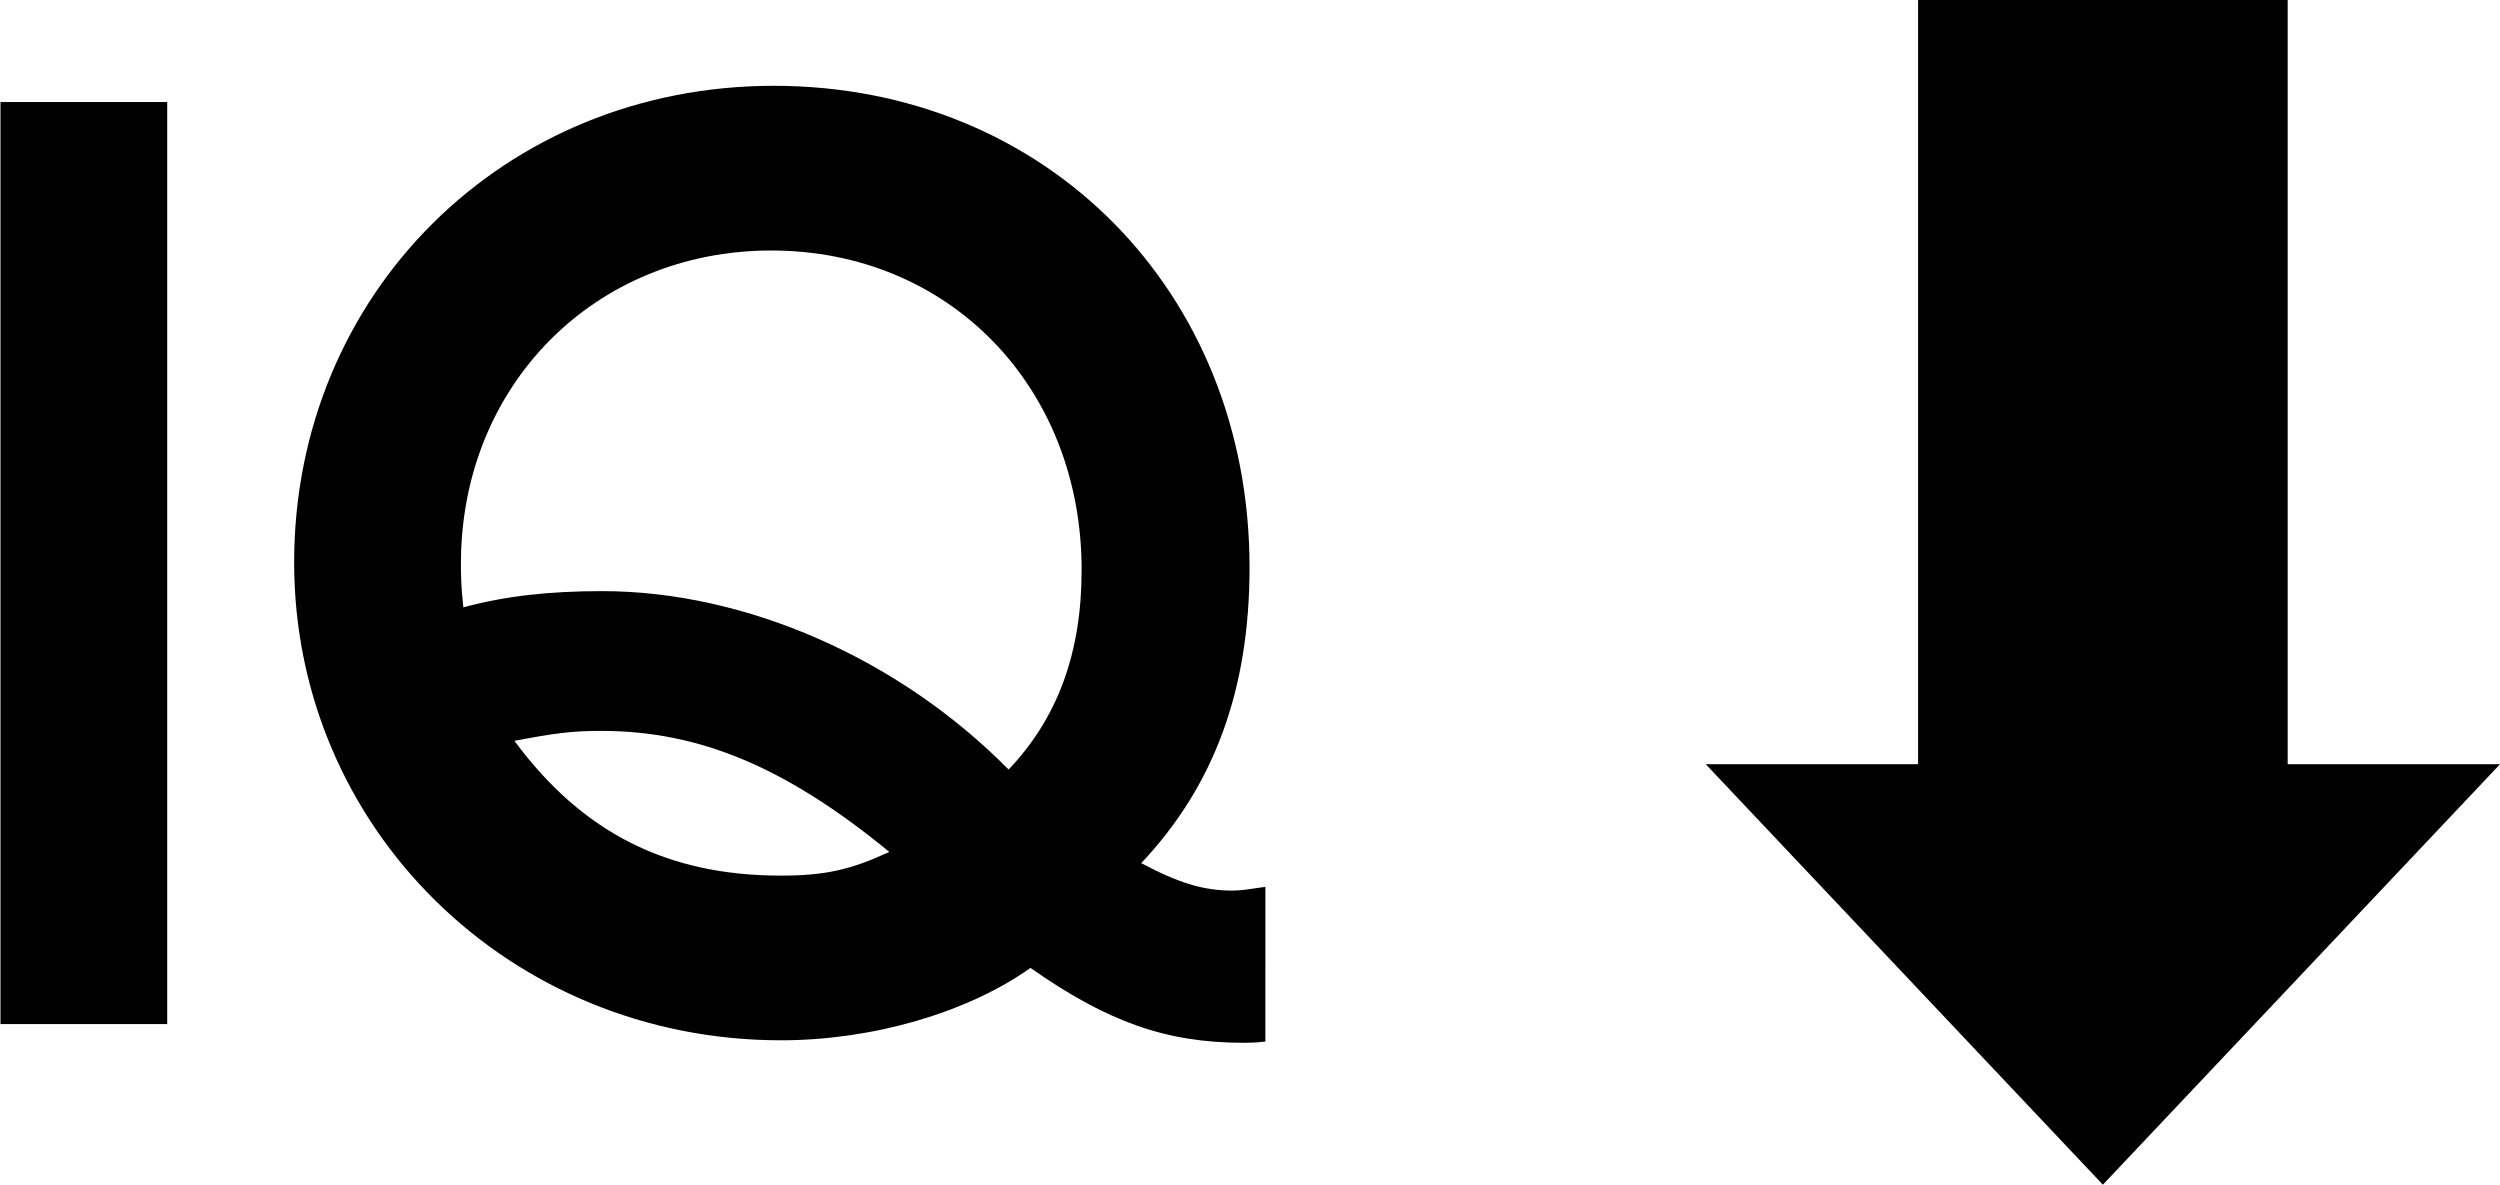 <?xml version="1.0" encoding="UTF-8" standalone="no"?>
<!-- Created with Inkscape (http://www.inkscape.org/) -->

<svg
   xmlns:dc="http://purl.org/dc/elements/1.1/"
   xmlns:cc="http://creativecommons.org/ns#"
   xmlns:rdf="http://www.w3.org/1999/02/22-rdf-syntax-ns#"
   xmlns:svg="http://www.w3.org/2000/svg"
   xmlns="http://www.w3.org/2000/svg"
   xmlns:sodipodi="http://sodipodi.sourceforge.net/DTD/sodipodi-0.dtd"
   xmlns:inkscape="http://www.inkscape.org/namespaces/inkscape"
   width="114.102mm"
   height="54.07mm"
   viewBox="0 0 114.102 54.07"
   version="1.1"
   id="svg75"
   inkscape:version="0.92.4 5da689c313, 2019-01-14"
   sodipodi:docname="iq-down.svg">
  <defs
     id="defs69">
    <marker
       inkscape:stockid="Arrow2Send"
       orient="auto"
       refY="0"
       refX="0"
       id="Arrow2Send"
       style="overflow:visible"
       inkscape:isstock="true">
      <path
         id="path1106"
         style="fill:#000000;fill-opacity:1;fill-rule:evenodd;stroke:#000000;stroke-width:0.625;stroke-linejoin:round;stroke-opacity:1"
         d="M 8.719,4.034 -2.207,0.016 8.719,-4.002 c -1.745,2.372 -1.735,5.617 -6e-7,8.035 z"
         transform="matrix(-0.3,0,0,-0.3,0.69,0)"
         inkscape:connector-curvature="0" />
    </marker>
    <marker
       inkscape:stockid="Arrow2Mend"
       orient="auto"
       refY="0"
       refX="0"
       id="Arrow2Mend"
       style="overflow:visible"
       inkscape:isstock="true">
      <path
         id="path1100"
         style="fill:#000000;fill-opacity:1;fill-rule:evenodd;stroke:#000000;stroke-width:0.625;stroke-linejoin:round;stroke-opacity:1"
         d="M 8.719,4.034 -2.207,0.016 8.719,-4.002 c -1.745,2.372 -1.735,5.617 -6e-7,8.035 z"
         transform="scale(-0.6)"
         inkscape:connector-curvature="0" />
    </marker>
    <marker
       inkscape:stockid="Arrow2Lend"
       orient="auto"
       refY="0"
       refX="0"
       id="Arrow2Lend"
       style="overflow:visible"
       inkscape:isstock="true">
      <path
         id="path1094"
         style="fill:#000000;fill-opacity:1;fill-rule:evenodd;stroke:#000000;stroke-width:0.625;stroke-linejoin:round;stroke-opacity:1"
         d="M 8.719,4.034 -2.207,0.016 8.719,-4.002 c -1.745,2.372 -1.735,5.617 -6e-7,8.035 z"
         transform="matrix(-1.1,0,0,-1.1,-1.1,0)"
         inkscape:connector-curvature="0" />
    </marker>
    <marker
       inkscape:stockid="Arrow1Lend"
       orient="auto"
       refY="0"
       refX="0"
       id="Arrow1Lend"
       style="overflow:visible"
       inkscape:isstock="true">
      <path
         id="path1076"
         d="M 0,0 5,-5 -12.5,0 5,5 Z"
         style="fill:#000000;fill-opacity:1;fill-rule:evenodd;stroke:#000000;stroke-width:1pt;stroke-opacity:1"
         transform="matrix(-0.8,0,0,-0.8,-10,0)"
         inkscape:connector-curvature="0" />
    </marker>
  </defs>
  <sodipodi:namedview
     id="base"
     pagecolor="#ffffff"
     bordercolor="#666666"
     borderopacity="1.0"
     inkscape:pageopacity="0.0"
     inkscape:pageshadow="2"
     inkscape:zoom="1.979899"
     inkscape:cx="229.74569"
     inkscape:cy="60.218335"
     inkscape:document-units="mm"
     inkscape:current-layer="layer1"
     showgrid="false"
     inkscape:window-width="1920"
     inkscape:window-height="1005"
     inkscape:window-x="1920"
     inkscape:window-y="0"
     inkscape:window-maximized="1"
     inkscape:snap-others="false"
     inkscape:snap-grids="false"
     inkscape:snap-to-guides="false" />
  <g
     inkscape:groupmode="layer"
     id="layer3"
     inkscape:label="Layer 2"
     transform="translate(-27.029,-1.512)" />
  <g
     inkscape:label="Layer 1"
     inkscape:groupmode="layer"
     id="layer1"
     transform="translate(-70.407,-82.988)">
    <g
       id="g906"
       transform="matrix(0.82,0,0,0.794,15.654,16.452)">
      <path
         d="m 66.799,142.665 h 9.28 V 89.664 h -9.28 z"
         style="font-style:normal;font-variant:normal;font-weight:600;font-stretch:normal;font-size:40px;line-height:1.25;font-family:'URW Gothic L';-inkscape-font-specification:'URW Gothic L, Semi-Bold';font-variant-ligatures:normal;font-variant-caps:normal;font-variant-numeric:normal;font-feature-settings:normal;text-align:start;letter-spacing:0px;word-spacing:0px;writing-mode:lr-tb;text-anchor:start;fill:#000000;fill-opacity:1;stroke:none;stroke-width:1.743"
         id="path894"
         inkscape:connector-curvature="0" />
      <path
         d="m 137.202,134.776 c -0.948,0.143 -1.355,0.215 -1.829,0.215 -1.626,0 -2.981,-0.43 -5.081,-1.578 4.064,-4.447 6.029,-9.969 6.029,-16.998 0,-15.85 -11.313,-27.684 -26.487,-27.684 -15.038,0 -26.69,11.977 -26.69,27.397 0,15.276 11.99,27.469 27.096,27.469 5.081,0 10.364,-1.578 13.887,-4.16 4.268,3.084 7.519,4.303 11.855,4.303 0.271,0 0.677,0 1.219,-0.072 z m -20.932,-2.008 c -2.1,1.004 -3.523,1.363 -6.029,1.363 -6.3,0 -11.042,-2.438 -14.835,-7.746 2.168,-0.43 3.184,-0.574 4.81,-0.574 5.487,0 10.297,2.08 16.055,6.957 z m 6.639,-4.734 c -6.097,-6.383 -14.632,-10.256 -22.625,-10.256 -2.981,0 -5.419,0.287 -7.722,0.932 -0.135,-1.291 -0.135,-1.865 -0.135,-2.51 0,-10.256 7.451,-18.002 17.274,-18.002 9.89,0 17.274,7.817 17.274,18.36 0,4.805 -1.355,8.535 -4.064,11.475 z"
         style="font-style:normal;font-variant:normal;font-weight:600;font-stretch:normal;font-size:40px;line-height:1.25;font-family:'URW Gothic L';-inkscape-font-specification:'URW Gothic L, Semi-Bold';font-variant-ligatures:normal;font-variant-caps:normal;font-variant-numeric:normal;font-feature-settings:normal;text-align:start;letter-spacing:0px;word-spacing:0px;writing-mode:lr-tb;text-anchor:start;fill:#000000;fill-opacity:1;stroke:none;stroke-width:1.743"
         id="path896"
         inkscape:connector-curvature="0" />
    </g>
    <path
       inkscape:connector-curvature="0"
       id="path898"
       style="font-style:normal;font-variant:normal;font-weight:600;font-stretch:normal;font-size:40px;line-height:1.25;font-family:'URW Gothic L';-inkscape-font-specification:'URW Gothic L, Semi-Bold';font-variant-ligatures:normal;font-variant-caps:normal;font-variant-numeric:normal;font-feature-settings:normal;text-align:start;letter-spacing:0px;word-spacing:0px;writing-mode:lr-tb;text-anchor:start;fill:#000000;fill-opacity:1;stroke:none;stroke-width:1.743"
       d="m 184.51,117.867 -18.126,19.191 -18.126,-19.191 h 9.691 V 82.988 h 16.869 v 34.879 z" />
  </g>
</svg>
